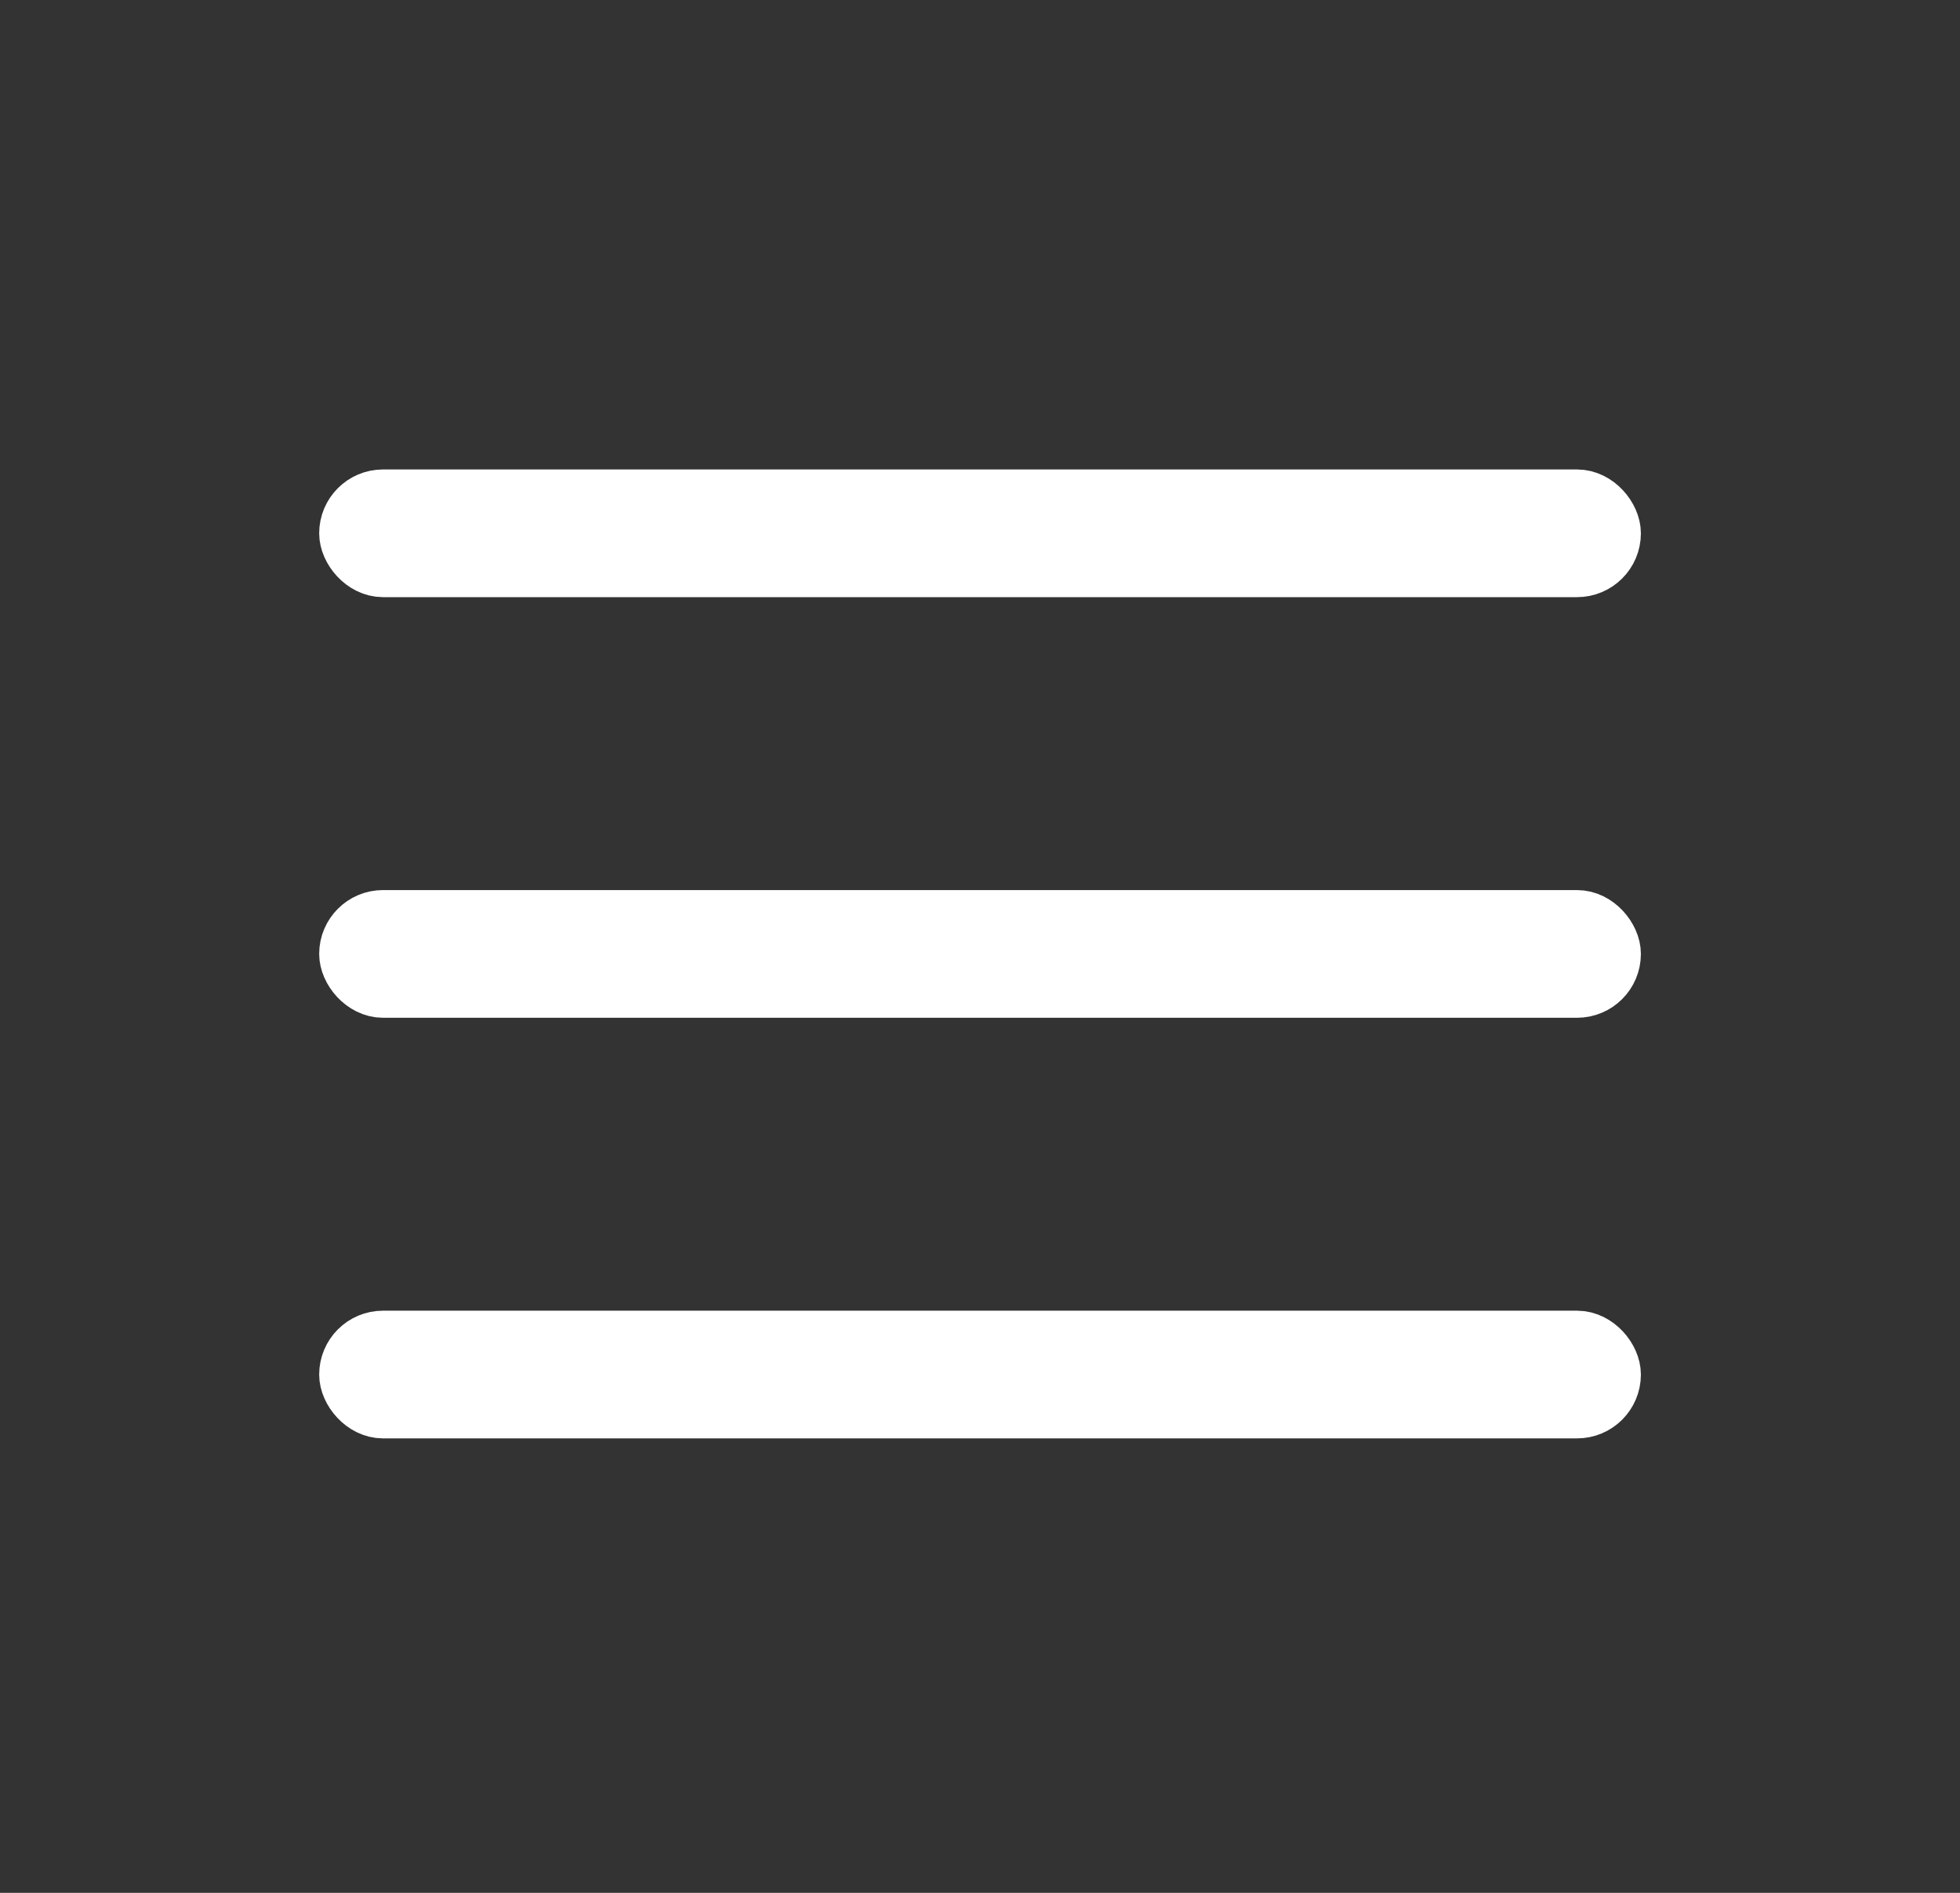 <svg width="29" height="28" viewBox="0 0 29 28" xmlns="http://www.w3.org/2000/svg">
    <rect x="0" y="0" width="29" height="28" fill="#333333" stroke="none"/>
    <g transform="translate(5.167 7.389)" fill="#FFF" stroke="#FFF" stroke-width=".889" fill-rule="evenodd">
        <rect width="18.667" height="1" rx=".5"/>
        <rect y="6.222" width="18.667" height="1" rx=".5"/>
        <rect y="12.444" width="18.667" height="1" rx=".5"/>
    </g>
</svg>
